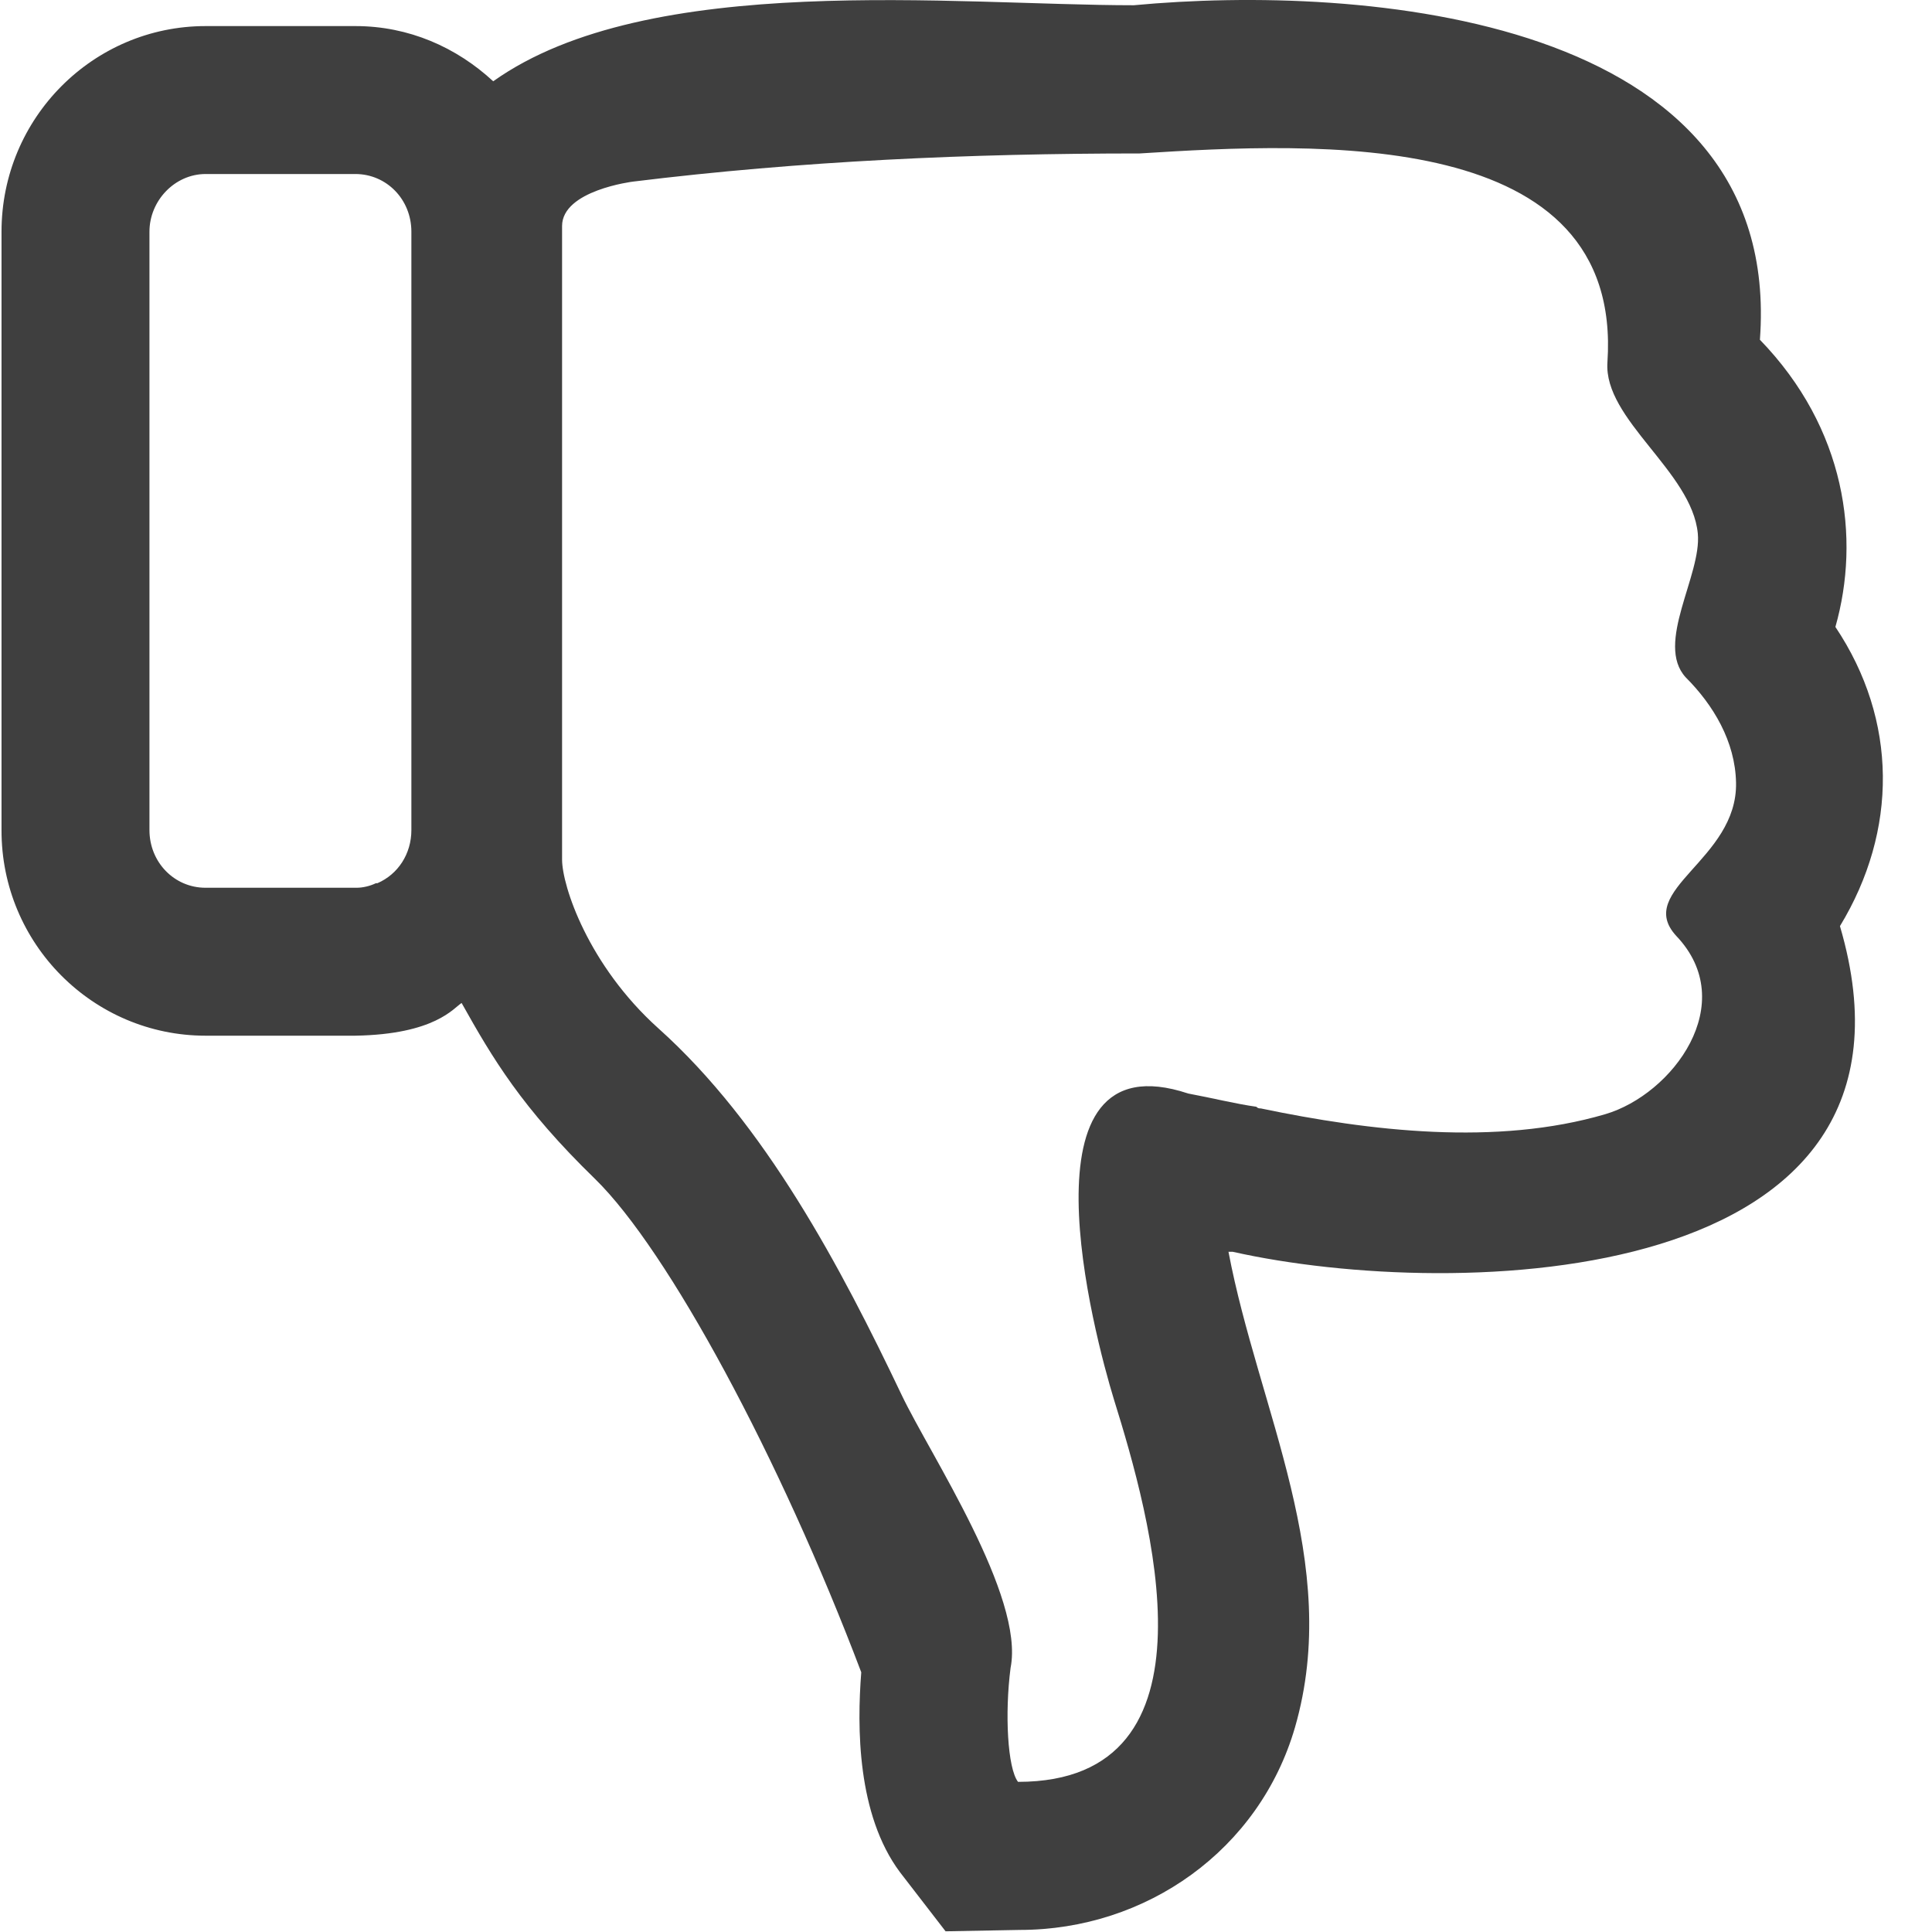<?xml version="1.0" encoding="utf-8"?>
<!-- Generator: Adobe Illustrator 16.0.0, SVG Export Plug-In . SVG Version: 6.00 Build 0)  -->
<!DOCTYPE svg PUBLIC "-//W3C//DTD SVG 1.1//EN" "http://www.w3.org/Graphics/SVG/1.1/DTD/svg11.dtd">
<svg version="1.1" id="Layer_1" xmlns="http://www.w3.org/2000/svg" xmlns:xlink="http://www.w3.org/1999/xlink" x="0px" y="0px"
	 width="14px" height="14px" viewBox="0 0 14 14" enable-background="new 0 0 14 14" xml:space="preserve">
<path fill="#3F3F3F" d="M1.49,7.505h1.085c0.578-0.01,0.712-0.201,0.77-0.237c0.224,0.4,0.435,0.758,0.966,1.274
	c0.53,0.517,1.341,2.021,1.93,3.576c-0.031,0.397-0.031,1.03,0.28,1.448l0.331,0.429l0.537-0.01c0.917,0,1.737-0.579,1.995-1.468
	c0.344-1.191-0.265-2.301-0.482-3.446c0.011,0,0.021,0,0.031,0c1.613,0.362,5.174,0.276,4.4-2.36c0.42-0.692,0.42-1.491-0.033-2.168
	c0.183-0.644,0.076-1.438-0.547-2.081c0.174-2.357-2.896-2.578-4.537-2.424c-1.294,0-3.515-0.251-4.642,0.551
	c-0.266-0.246-0.611-0.4-0.998-0.4H1.49c-0.813,0-1.479,0.664-1.479,1.49v4.336C0.009,6.839,0.675,7.505,1.49,7.505z M4.073,1.638
	c0-0.259,0.514-0.322,0.514-0.322c1.219-0.15,2.443-0.204,3.671-0.204c1.289-0.082,3.506-0.193,3.39,1.514
	c-0.028,0.414,0.612,0.791,0.655,1.24c0.029,0.301-0.312,0.797-0.088,1.042c0.201,0.201,0.359,0.465,0.365,0.763
	c0.012,0.56-0.738,0.778-0.434,1.11c0.467,0.489-0.025,1.149-0.514,1.293c-0.787,0.231-1.705,0.123-2.496-0.042
	c-0.01,0-0.021,0-0.032-0.012C8.954,7.999,8.782,7.956,8.61,7.924C7.352,7.506,7.93,9.678,8.072,10.141
	c0.262,0.842,0.818,2.771-0.695,2.771c-0.076-0.098-0.097-0.495-0.054-0.826c0.103-0.518-0.584-1.546-0.79-1.979
	C6.095,9.188,5.548,8.148,4.77,7.451C4.263,6.995,4.073,6.42,4.073,6.228V1.638z M1.083,1.679c0-0.225,0.184-0.418,0.407-0.418
	h1.085c0.225,0,0.406,0.183,0.406,0.418v4.336c0,0.172-0.096,0.32-0.246,0.385H2.724C2.681,6.421,2.628,6.433,2.585,6.433H1.489
	c-0.225,0-0.406-0.184-0.406-0.418V1.679L1.083,1.679z"/>
</svg>
